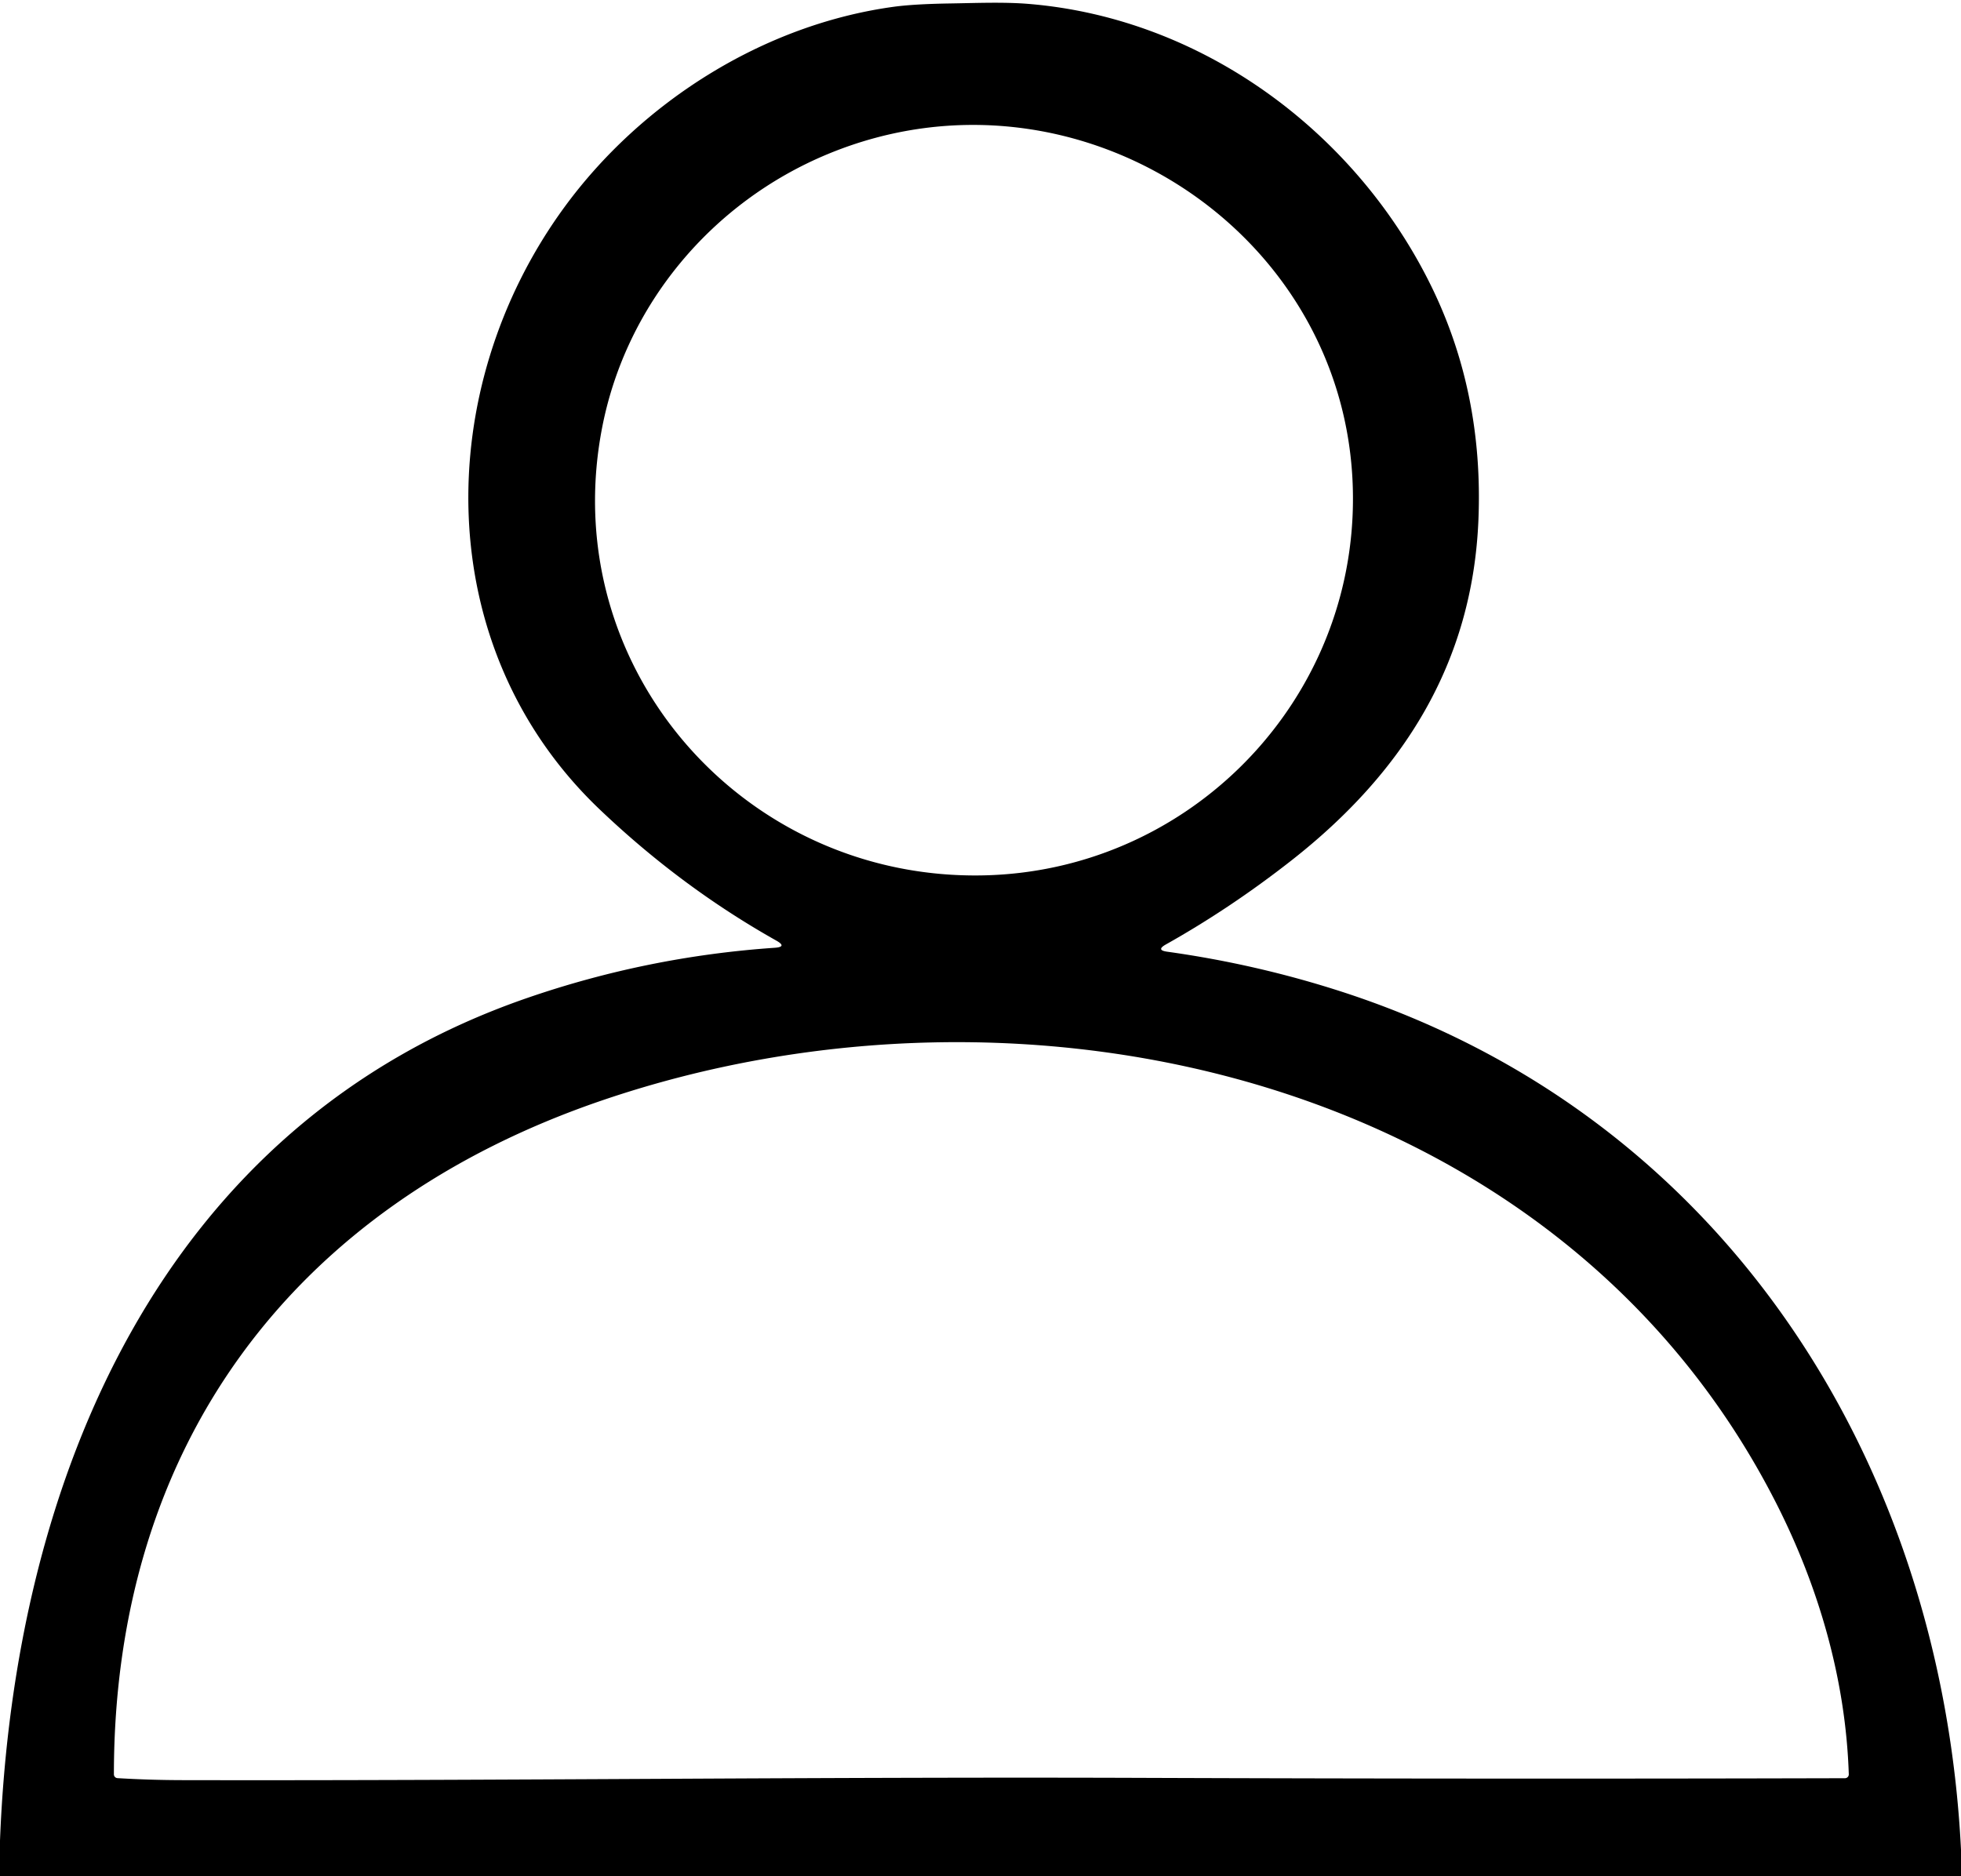 <?xml version="1.0" encoding="UTF-8" standalone="no"?>
<!DOCTYPE svg PUBLIC "-//W3C//DTD SVG 1.1//EN" "http://www.w3.org/Graphics/SVG/1.1/DTD/svg11.dtd">
<svg xmlns="http://www.w3.org/2000/svg" version="1.1" viewBox="0 0 511 489">
<path fill="#000000" d="
  M 511.00 482.06
  L 511.00 489.00
  L 0.00 489.00
  L 0.00 479.69
  C 3.67 385.72 41.84 293.04 137.42 260.08
  Q 168.70 249.29 201.87 247.01
  Q 205.21 246.78 202.29 245.14
  Q 177.45 231.17 156.16 210.85
  C 112.16 168.83 112.46 101.38 147.04 54.04
  C 167.04 26.66 198.88 6.40 232.94 1.76
  Q 238.17 1.05 247.60 0.90
  C 254.33 0.79 261.53 0.50 267.80 1.00
  C 313.89 4.71 354.15 35.16 373.52 75.74
  Q 386.53 103.00 385.26 135.26
  C 383.78 172.84 365.58 201.47 336.51 224.26
  Q 320.67 236.68 303.78 246.16
  Q 301.19 247.62 304.13 248.03
  Q 327.65 251.31 349.97 258.57
  C 449.04 290.83 505.93 380.75 511.00 482.06
  Z
  M 156.90 111.47
  C 144.81 173.89 193.71 229.47 256.28 228.14
  C 307.99 227.05 350.09 185.94 352.45 134.56
  C 355.74 62.76 281.70 12.81 215.72 40.15
  C 185.62 52.63 163.12 79.33 156.90 111.47
  Z
  M 297.44 463.35
  Q 389.09 463.68 480.76 463.44
  A 1.00 1.00 0.0 0 0 481.76 462.41
  C 480.97 437.90 474.01 413.81 462.98 392.03
  C 406.50 280.51 267.20 249.11 156.77 286.83
  C 76.53 314.24 29.70 376.58 29.68 462.43
  A 0.99 0.99 0.0 0 0 30.62 463.42
  Q 38.93 463.92 47.25 463.94
  C 130.65 464.12 214.05 463.05 297.44 463.35
  Z"
/>
</svg>
